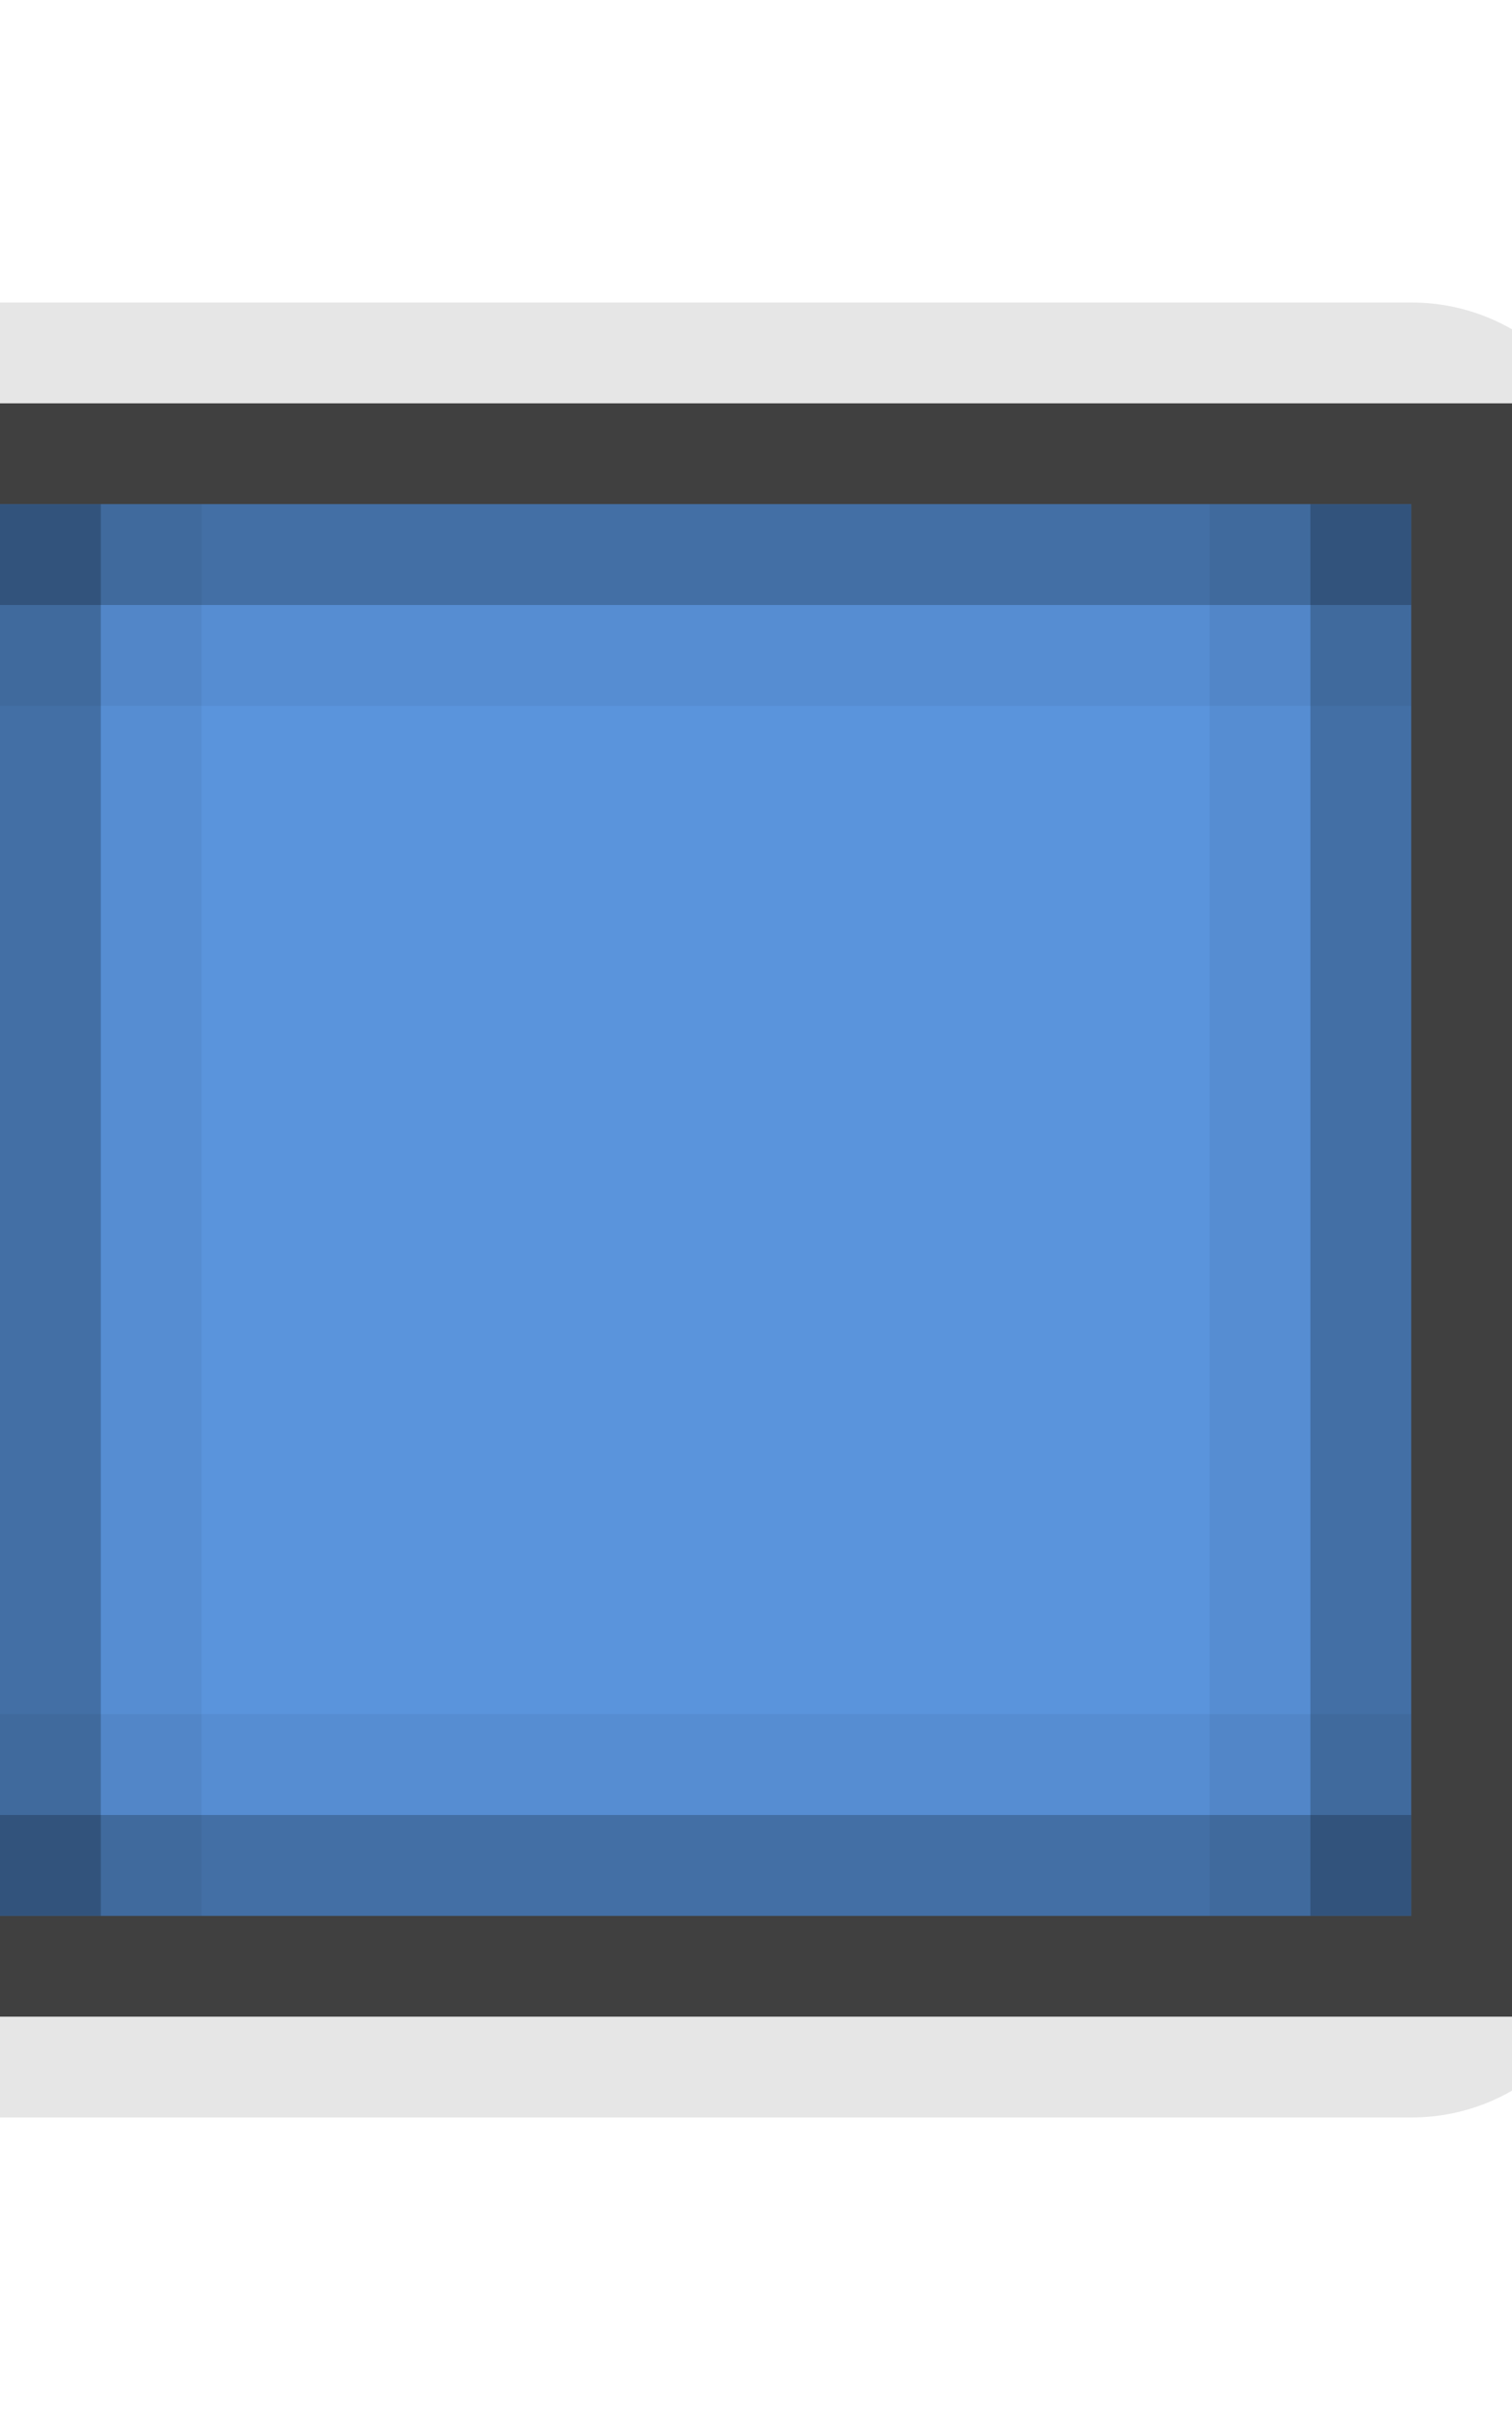 <?xml version="1.0" encoding="UTF-8" standalone="no"?>
<!-- Created with Inkscape (http://www.inkscape.org/) -->

<svg
   xmlns:dc="http://purl.org/dc/elements/1.1/"
   xmlns:cc="http://creativecommons.org/ns#"
   xmlns:rdf="http://www.w3.org/1999/02/22-rdf-syntax-ns#"
   xmlns:svg="http://www.w3.org/2000/svg"
   xmlns="http://www.w3.org/2000/svg"
   xmlns:sodipodi="http://sodipodi.sourceforge.net/DTD/sodipodi-0.dtd"
   xmlns:inkscape="http://www.inkscape.org/namespaces/inkscape"
   inkscape:export-ydpi="90.000000"
   inkscape:export-xdpi="90.000000"
   width="15"
   height="24"
   id="svg11300"
   sodipodi:version="0.32"
   inkscape:version="0.91 r13725"
   sodipodi:docname="button-blue__m--pressed.svg"
   inkscape:output_extension="org.inkscape.output.svg.inkscape"
   version="1.0"
   style="display:inline;enable-background:new">
  <sodipodi:namedview
     stroke="#ef2929"
     fill="#f57900"
     id="base"
     pagecolor="#8c8c8c"
     bordercolor="#ff5e00"
     borderopacity="1"
     inkscape:pageopacity="1"
     inkscape:pageshadow="2"
     inkscape:zoom="14.125"
     inkscape:cx="12.561368"
     inkscape:cy="11.866713"
     inkscape:current-layer="layer1"
     showgrid="true"
     inkscape:grid-bbox="true"
     inkscape:document-units="px"
     inkscape:showpageshadow="false"
     inkscape:window-width="1600"
     inkscape:window-height="852"
     inkscape:window-x="0"
     inkscape:window-y="26"
     width="400px"
     height="300px"
     inkscape:snap-nodes="true"
     inkscape:snap-bbox="true"
     gridtolerance="10000"
     inkscape:object-nodes="true"
     inkscape:snap-grids="true"
     showguides="true"
     inkscape:guide-bbox="true"
     inkscape:window-maximized="1"
     inkscape:bbox-nodes="true"
     inkscape:bbox-paths="false"
     inkscape:snap-bbox-edge-midpoints="false"
     inkscape:snap-bbox-midpoints="false"
     objecttolerance="10000"
     guidetolerance="10000"
     borderlayer="true"
     showborder="true"
     guidecolor="#ff0b00"
     guideopacity="1"
     guidehicolor="#001aff"
     guidehiopacity="0.498"
     inkscape:snap-smooth-nodes="true">
    <inkscape:grid
       type="xygrid"
       id="grid3123"
       empspacing="4"
       visible="true"
       enabled="true"
       snapvisiblegridlinesonly="true" />
  </sodipodi:namedview>
  <defs
     id="defs3">
    <linearGradient
       id="linearGradient5235">
      <stop
         style="stop-color:#000000;stop-opacity:0;"
         offset="0"
         id="stop5237" />
      <stop
         id="stop5239"
         offset="0.35"
         style="stop-color:#000000;stop-opacity:0.784;" />
      <stop
         id="stop5241"
         offset="0.5"
         style="stop-color:#000000;stop-opacity:1;" />
      <stop
         style="stop-color:#000000;stop-opacity:0.784;"
         offset="0.65"
         id="stop5243" />
      <stop
         style="stop-color:#000000;stop-opacity:0;"
         offset="1"
         id="stop5245" />
    </linearGradient>
  </defs>
  <g
     style="display:inline"
     inkscape:groupmode="layer"
     inkscape:label="Base"
     id="layer1"
     transform="translate(0,-276)">
    <g
       style="display:inline;enable-background:new"
       id="g4311"
       transform="translate(-5,276)">
      <g
         transform="translate(0,-276)"
         id="layer1-3"
         inkscape:label="Base"
         style="display:inline">
        <path
           style="display:inline;opacity:0.1;fill:#000000;fill-opacity:1;stroke:none;enable-background:new"
           d="m 5,279 c -1.108,0 -2,0.892 -2,2 l 0,14 c 0,1.108 0.892,2 2,2 l 14,0 c 1.108,0 2,-0.892 2,-2 l 0,-14 c 0,-1.108 -0.892,-2 -2,-2 z m -1,1 16,0 0,16 -16,0 z"
           id="rect4136"
           inkscape:connector-curvature="0"
           sodipodi:nodetypes="sssssssssccccc" />
        <rect
           style="opacity:0.75;fill:#000000;fill-opacity:1;stroke:none"
           id="rect4272"
           width="16"
           height="16"
           x="4"
           y="280" />
        <rect
           y="281"
           x="5"
           height="14"
           width="14"
           id="rect4270"
           style="fill:#5a94dc;fill-opacity:1;stroke:none" />
        <g
           transform="translate(31,3)"
           id="g3824-5"
           style="display:inline;enable-background:new">
          <path
             sodipodi:nodetypes="ccccc"
             inkscape:connector-curvature="0"
             id="rect2996-3"
             d="m -26,278 14,0 0,1 -14,0 z"
             style="opacity:0.25;fill:#000000;fill-opacity:1;stroke:none" />
          <path
             sodipodi:nodetypes="ccccc"
             inkscape:connector-curvature="0"
             id="rect2998-3"
             d="m 278,25 14,0 0,1 -14,0 z"
             style="opacity:0.25;fill:#000000;fill-opacity:1;stroke:none"
             transform="matrix(0,1,-1,0,0,0)" />
          <path
             sodipodi:nodetypes="ccccc"
             inkscape:connector-curvature="0"
             id="rect3000-2"
             d="m 278,12 14,0 0,1 -14,0 z"
             style="opacity:0.25;fill:#000000;fill-opacity:1;stroke:none"
             transform="matrix(0,1,-1,0,0,0)" />
          <path
             sodipodi:nodetypes="ccccc"
             inkscape:connector-curvature="0"
             id="rect3004-5"
             d="m 278,24 14,0 0,1 -14,0 z"
             style="opacity:0.05;fill:#000000;fill-opacity:1;stroke:none"
             transform="matrix(0,1,-1,0,0,0)" />
          <path
             sodipodi:nodetypes="ccccc"
             inkscape:connector-curvature="0"
             id="rect3006-9"
             d="m 278,13 14,0 0,1 -14,0 z"
             style="opacity:0.05;fill:#000000;fill-opacity:1;stroke:none"
             transform="matrix(0,1,-1,0,0,0)" />
          <path
             sodipodi:nodetypes="ccccc"
             inkscape:connector-curvature="0"
             id="rect3818-1"
             d="m 12,-280 14,0 0,1 -14,0 z"
             style="opacity:0.05;fill:#000000;fill-opacity:1;stroke:none"
             transform="scale(-1,-1)" />
          <path
             style="opacity:0.25;fill:#000000;fill-opacity:1;stroke:none"
             d="m -26,292 14,0 0,-1 -14,0 z"
             id="path4189-0"
             inkscape:connector-curvature="0"
             sodipodi:nodetypes="ccccc" />
          <path
             style="opacity:0.05;fill:#000000;fill-opacity:1;stroke:none"
             d="m -12,290 -14,0 0,1 14,0 z"
             id="path4191-9"
             inkscape:connector-curvature="0"
             sodipodi:nodetypes="ccccc" />
        </g>
      </g>
    </g>
  </g>
</svg>
